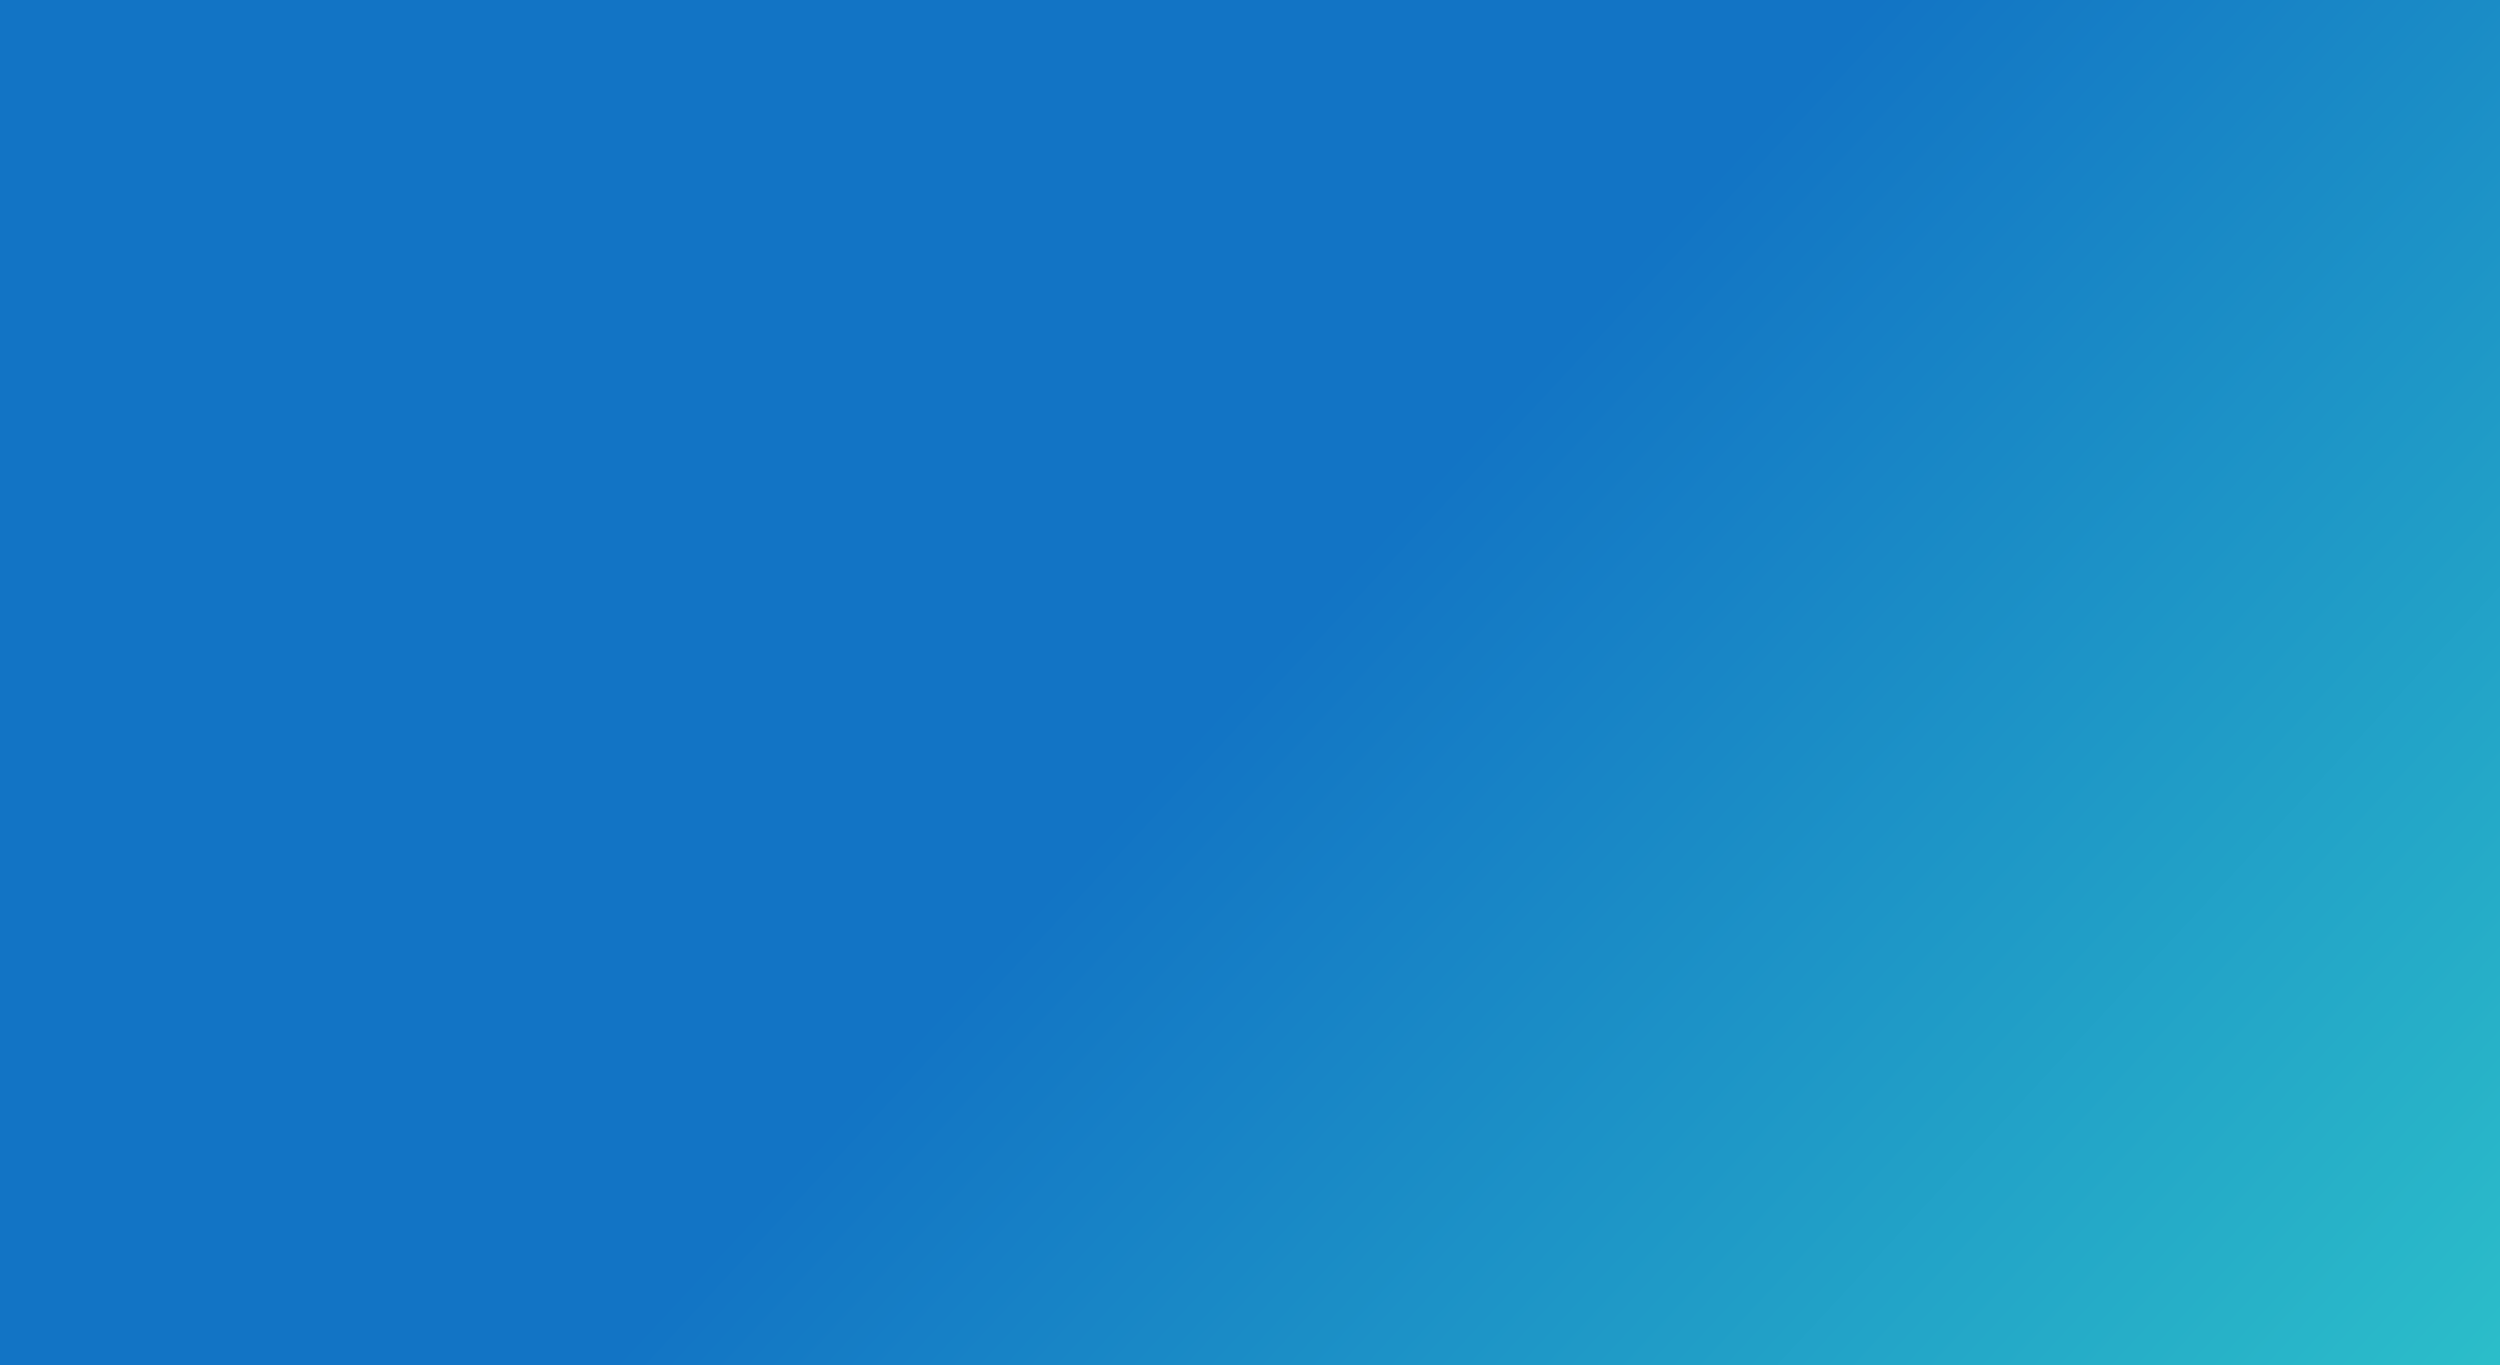 <svg width="1300" height="710" viewBox="0 0 1300 710" fill="none" xmlns="http://www.w3.org/2000/svg">
<rect width="1300" height="710" fill="#C4C4C4"/>
<rect width="1300" height="710" fill="url(#paint0_linear)"/>
<mask id="mask0" mask-type="alpha" maskUnits="userSpaceOnUse" x="0" y="0" width="1300" height="710">
<rect width="1300" height="710" fill="#C4C4C4"/>
<rect width="1300" height="710" fill="url(#paint1_linear)"/>
</mask>
<g mask="url(#mask0)">
</g>
<defs>
<linearGradient id="paint0_linear" x2="1" gradientUnits="userSpaceOnUse" gradientTransform="matrix(641.5 596.5 -1491.96 1604.51 1504.98 -569.755)">
<stop stop-color="#1274C5"/>
<stop offset="1" stop-color="#31CFCA"/>
</linearGradient>
<linearGradient id="paint1_linear" x2="1" gradientUnits="userSpaceOnUse" gradientTransform="matrix(641.5 596.5 -1491.96 1604.51 1504.98 -569.755)">
<stop stop-color="#1274C5"/>
<stop offset="1" stop-color="#31CFCA"/>
</linearGradient>
<linearGradient id="paint2_linear" x2="1" gradientUnits="userSpaceOnUse" gradientTransform="translate(282 -75.5) scale(385.876) rotate(58.782)">
<stop stop-color="#1984DC"/>
<stop offset="1" stop-color="#177BCE"/>
</linearGradient>
<linearGradient id="paint3_linear" x2="1" gradientUnits="userSpaceOnUse" gradientTransform="translate(68.25 -11) scale(109.869) rotate(51.096)">
<stop stop-color="#1A7FD2"/>
<stop offset="1" stop-color="#238DE5"/>
</linearGradient>
<linearGradient id="paint4_linear" x2="1" gradientUnits="userSpaceOnUse" gradientTransform="translate(102.688 -16.55) scale(165.308) rotate(51.096)">
<stop stop-color="#1A7FD2"/>
<stop offset="1" stop-color="#238DE5"/>
</linearGradient>
<linearGradient id="paint5_linear" x2="1" gradientUnits="userSpaceOnUse" gradientTransform="translate(31.933 -5.147) scale(51.407) rotate(51.096)">
<stop stop-color="#1A7FD2"/>
<stop offset="1" stop-color="#238DE5"/>
</linearGradient>
<linearGradient id="paint6_linear" x2="1" gradientUnits="userSpaceOnUse" gradientTransform="translate(126.482 -20.385) scale(203.611) rotate(51.096)">
<stop stop-color="#1A7FD2"/>
<stop offset="1" stop-color="#238DE5"/>
</linearGradient>
</defs>
</svg>
